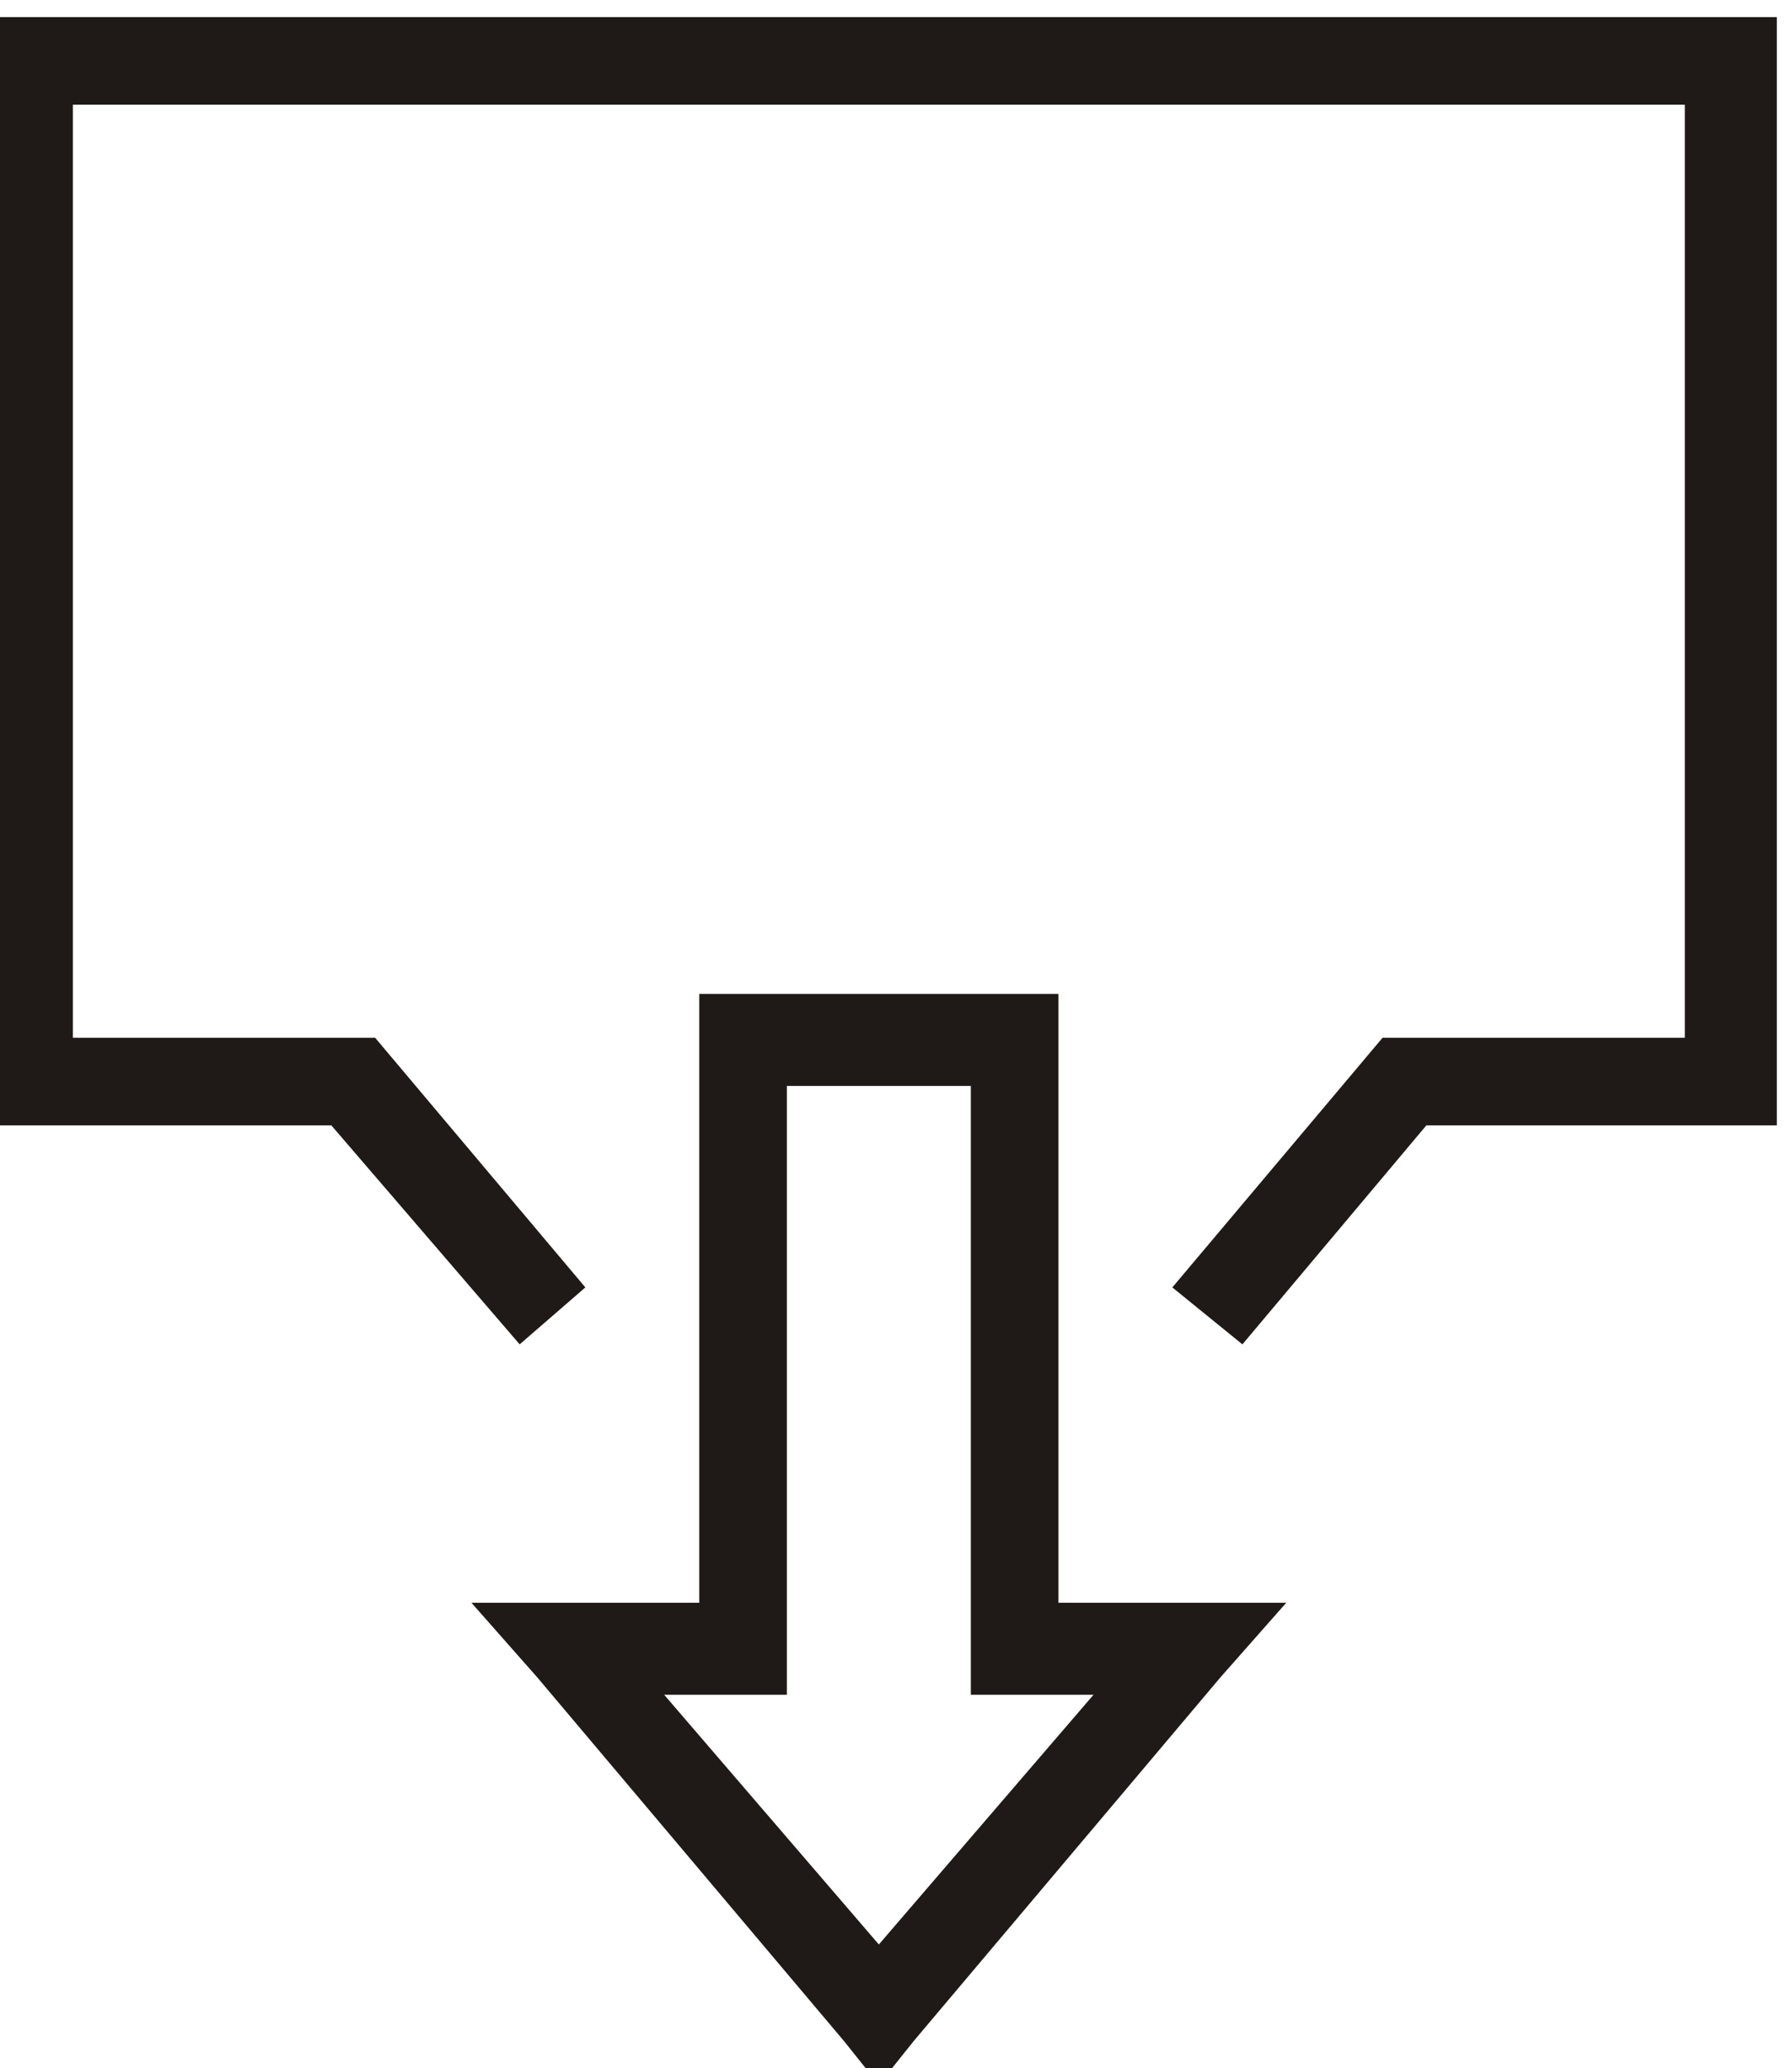 <?xml version="1.0" encoding="UTF-8" standalone="no"?>
<svg xmlns:dc="http://purl.org/dc/elements/1.1/" xmlns:cc="http://creativecommons.org/ns#" xmlns:rdf="http://www.w3.org/1999/02/22-rdf-syntax-ns#" xmlns:svg="http://www.w3.org/2000/svg" xmlns="http://www.w3.org/2000/svg" xmlns:sodipodi="http://sodipodi.sourceforge.net/DTD/sodipodi-0.dtd" xmlns:inkscape="http://www.inkscape.org/namespaces/inkscape" version="1.1" id="svg47911" xml:space="preserve" width="65.44" height="75.52" viewBox="0 0 65.44 75.52" sodipodi:docname="ISO 7000 0029.svg" inkscape:version="1.0.1 (3bc2e813f5, 2020-09-07)"><title id="title100346">Draining</title><defs id="defs47915"/><sodipodi:namedview pagecolor="#ffffff" bordercolor="#666666" borderopacity="1" objecttolerance="10" gridtolerance="10" guidetolerance="10" inkscape:pageopacity="0" inkscape:pageshadow="2" inkscape:window-width="958" inkscape:window-height="1008" id="namedview47913" showgrid="false" fit-margin-top="0" fit-margin-left="0" fit-margin-right="0" fit-margin-bottom="0" inkscape:zoom="0.32755683" inkscape:cx="129.33604" inkscape:cy="97.993536" inkscape:window-x="953" inkscape:window-y="0" inkscape:window-maximized="0" inkscape:current-layer="g88110" inkscape:document-rotation="0"/><g id="g47919" inkscape:groupmode="layer" inkscape:label="4457193" transform="matrix(0,1.333,1.333,0,-2150.246,2496.066)"><g id="g88110" transform="translate(42.677,662.694)"><g id="g251392"><path d="m -1879.926,966.43 1.56,-1.8 -6,-5.16 v -9.48 h -30.36 v 49.08 h 30.36 v -9.6 l 6,-5.04 -1.56,-1.92 -6.84,5.76 v 8.28 h -25.56 v -44.16 h 25.56 v 8.28 z m -5.52,5.52 h 16.68 v -3.36 l 6.84,5.88 -6.84,5.88 v -3.36 h -16.68 z m 14.16,-2.4 h -16.68 v 9.84 h 16.68 v 6.24 l 2.04,-1.8 9.96,-8.4 1.2,-0.96 -1.2,-0.96 -9.96,-8.4 -2.04,-1.8 v 6.24" style="fill:#1f1a17;fill-opacity:1;fill-rule:nonzero;stroke:none;stroke-width:0.12" id="path248607"/></g></g></g></svg>